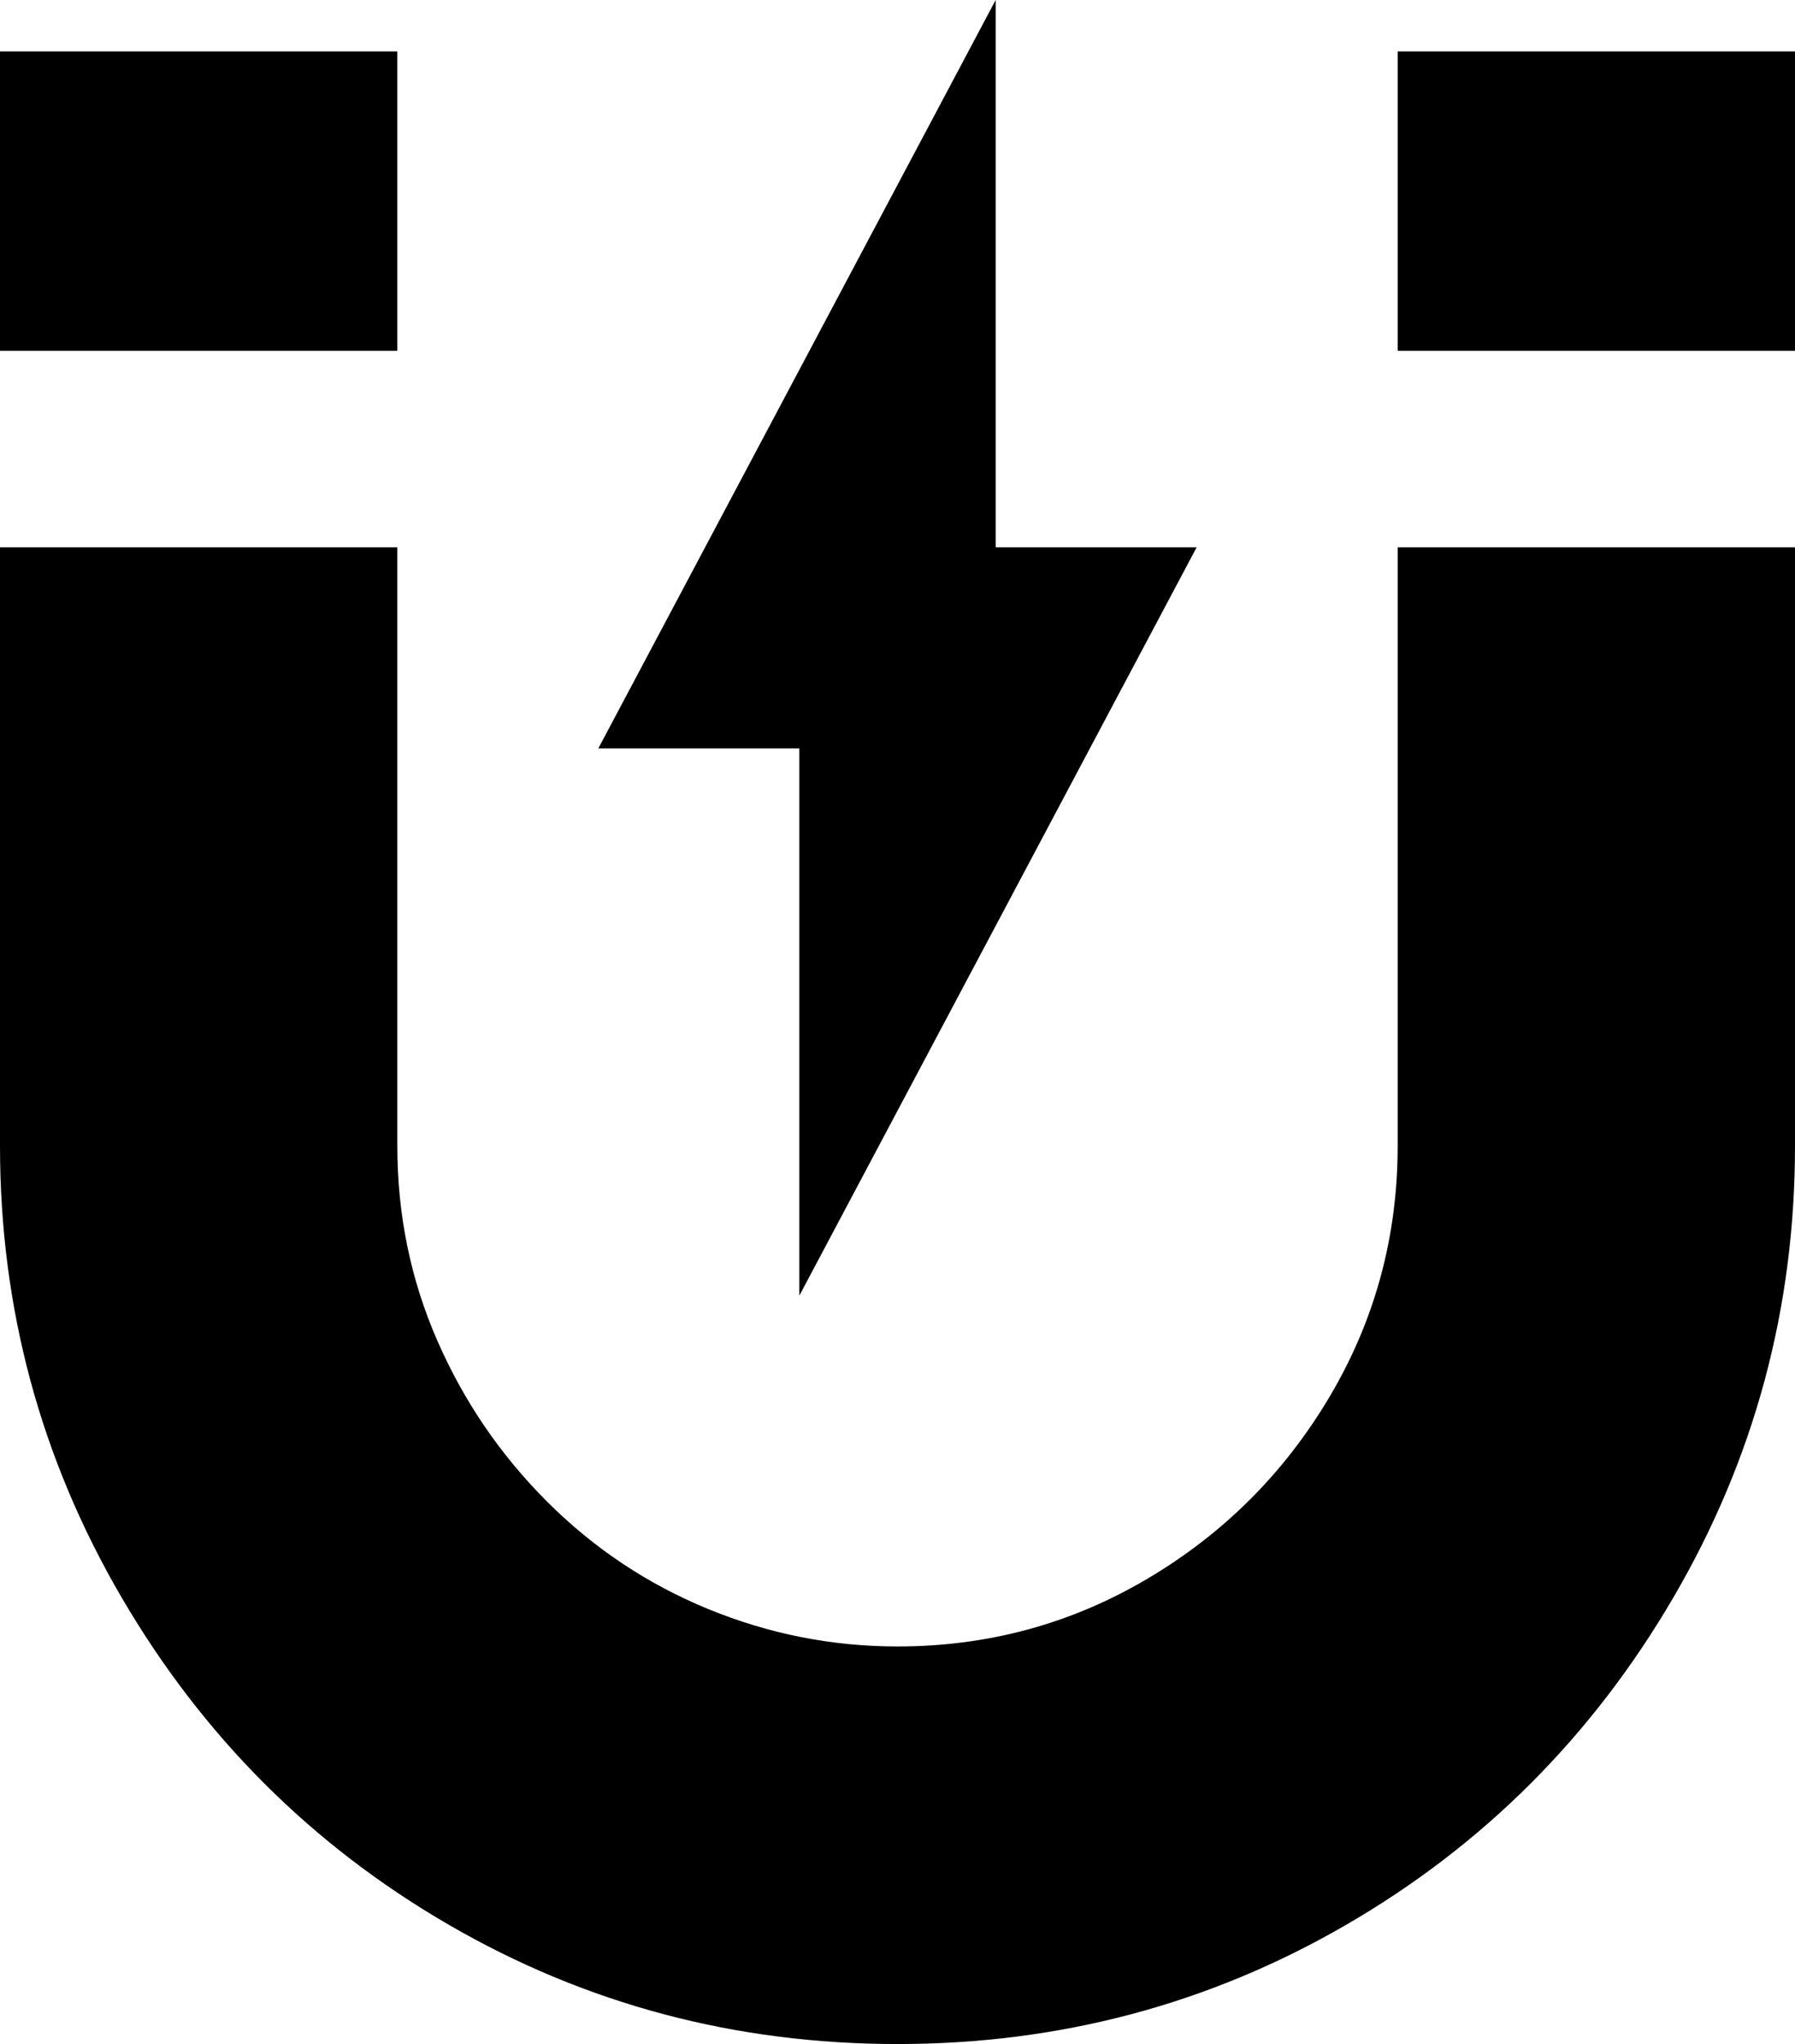 <svg xmlns="http://www.w3.org/2000/svg" viewBox="64 -21 384 437">
      <g transform="scale(1 -1) translate(0 -395)">
        <path d="M64 299V171Q64 119 90.0 74.5Q116 30 160.0 4.5Q204 -21 256.0 -21.0Q308 -21 352.0 4.5Q396 30 422.0 74.5Q448 119 448 171V299H363V171Q363 142 348.5 117.5Q334 93 309.5 78.5Q285 64 256 64Q235 64 215.5 72.0Q196 80 181.0 95.0Q166 110 157.5 129.5Q149 149 149 171V299ZM363 341H448V405H363ZM64 341H149V405H64ZM277 416 192 256H235V139L320 299H277Z" />
      </g>
    </svg>